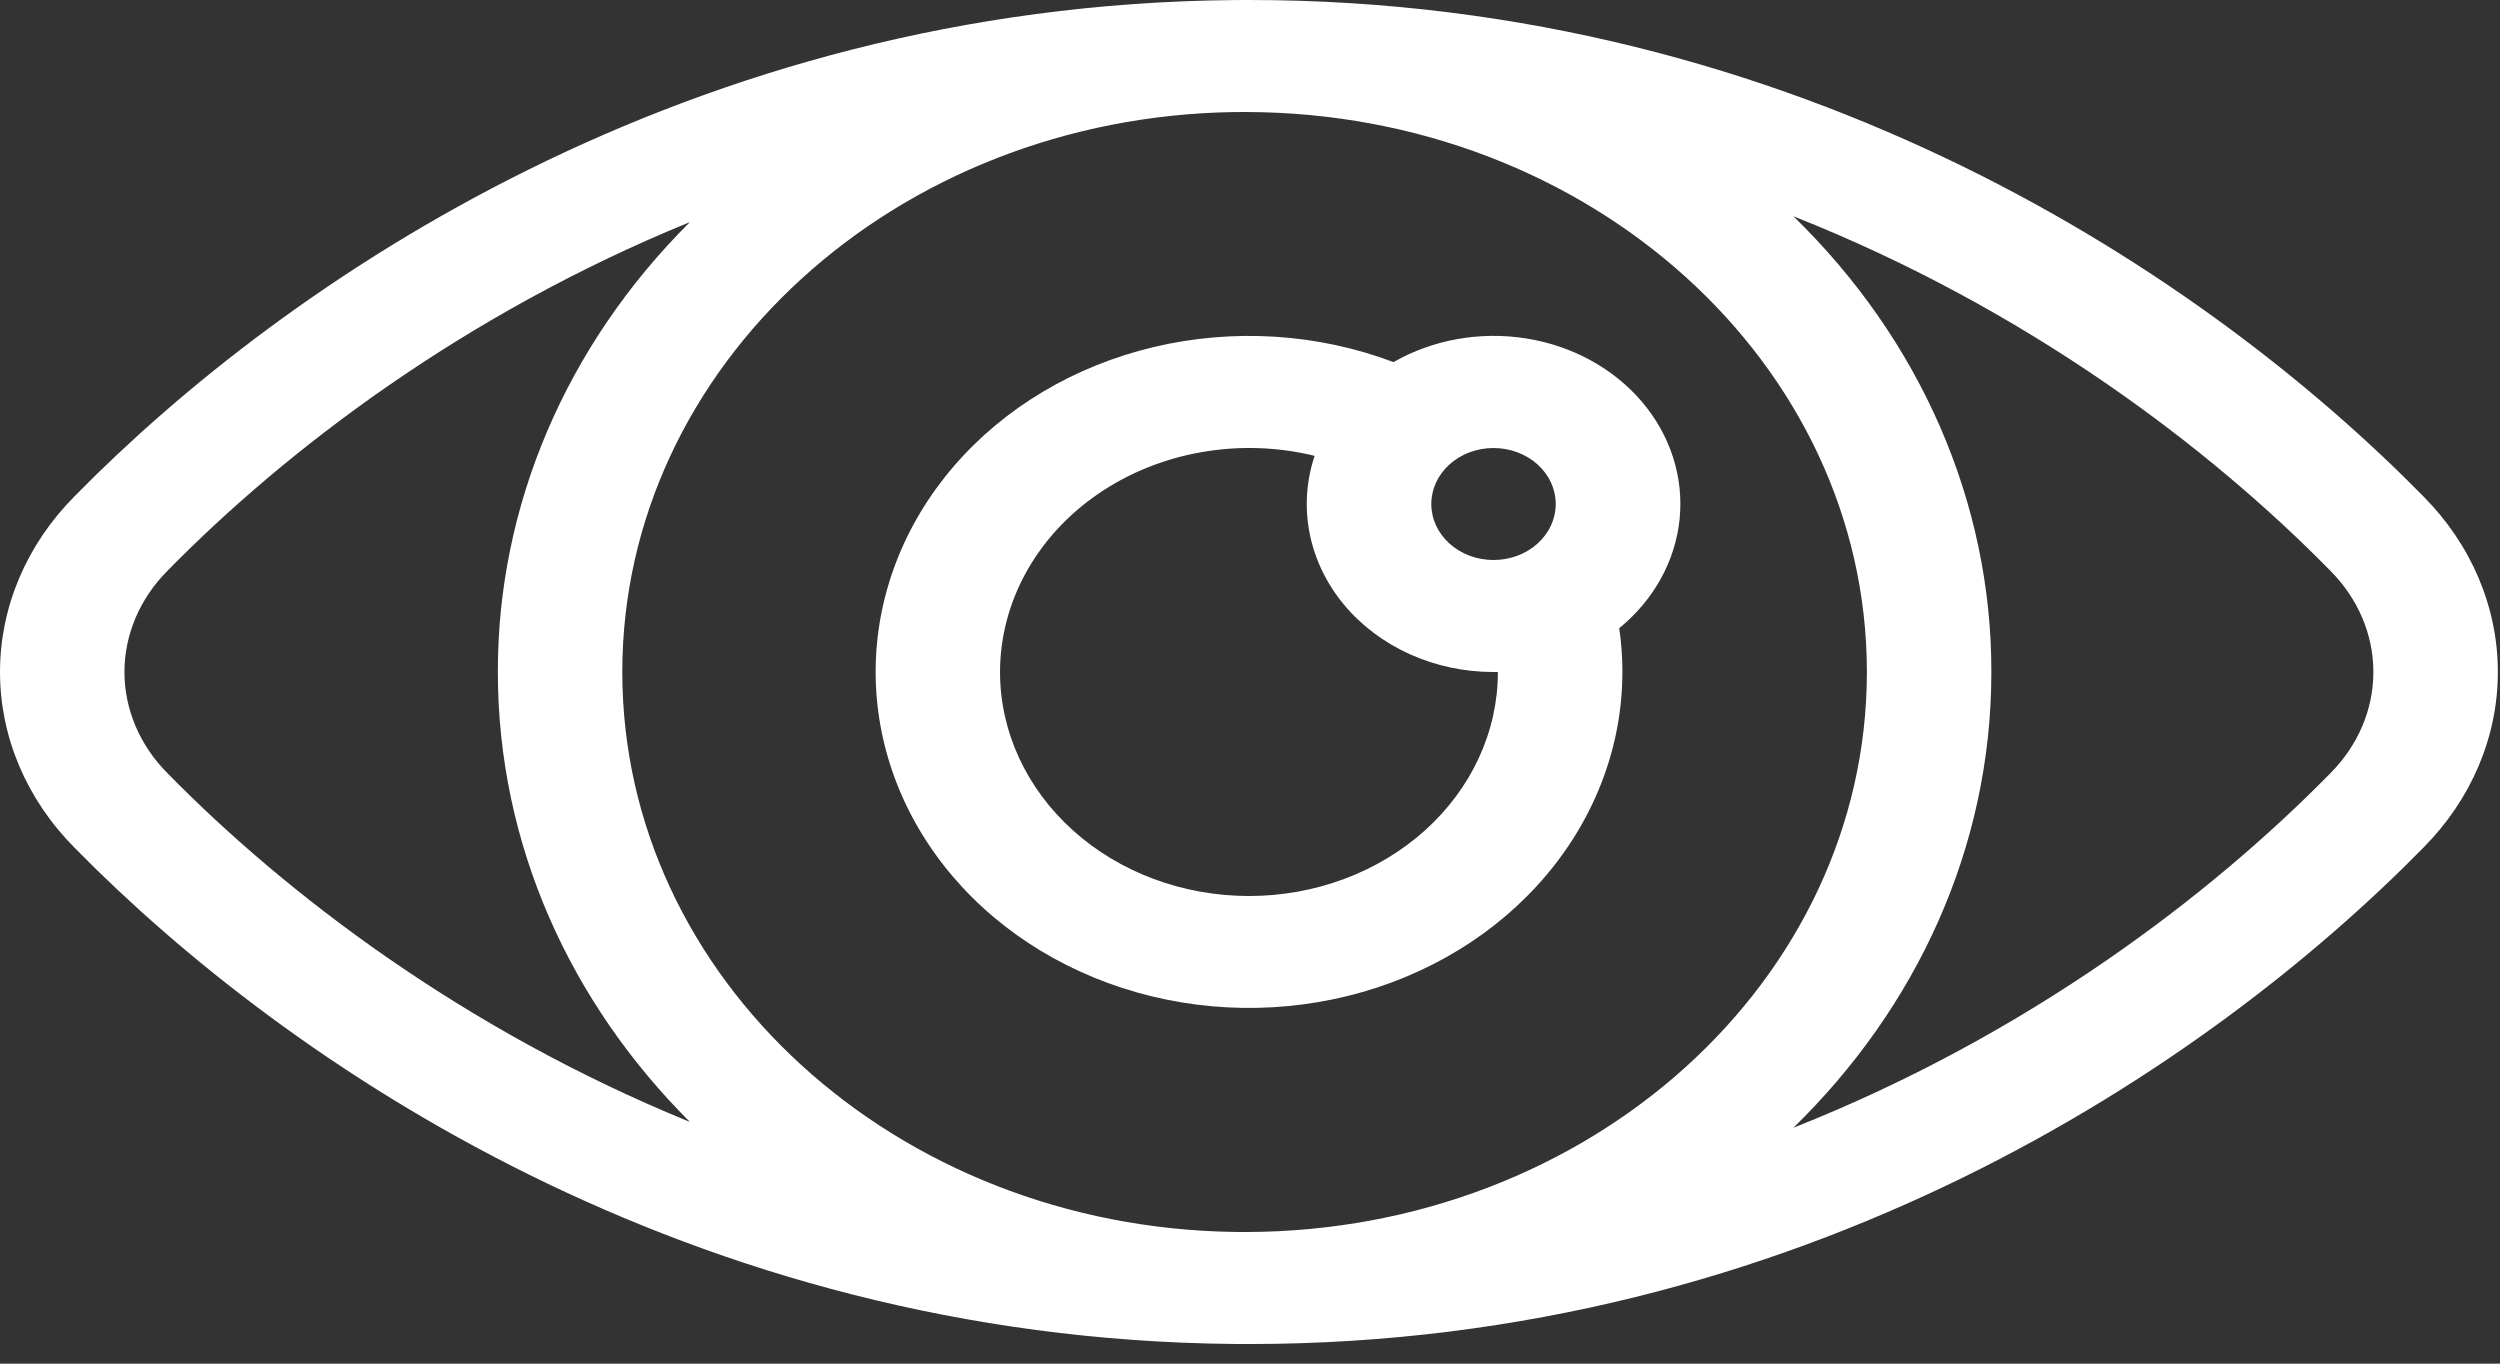 <svg width="77" height="42" viewBox="0 0 77 42" fill="none" xmlns="http://www.w3.org/2000/svg">
<rect x="0" y="0" width="77" height="42" fill="#333333" stroke="none"/>
<path fill-rule="evenodd" clip-rule="evenodd" d="M42.92 11.153C40.584 10.27 37.989 10.107 35.539 10.688C33.09 11.269 30.921 12.562 29.372 14.366C27.822 16.169 26.978 18.383 26.97 20.663C26.962 22.943 27.791 25.162 29.328 26.974C30.865 28.787 33.025 30.091 35.471 30.686C37.917 31.281 40.512 31.132 42.855 30.262C45.197 29.393 47.154 27.852 48.423 25.878C49.692 23.905 50.202 21.61 49.872 19.349C50.938 18.478 51.601 17.278 51.732 15.988C51.862 14.697 51.45 13.41 50.576 12.38C49.702 11.35 48.431 10.652 47.014 10.425C45.596 10.198 44.135 10.457 42.92 11.153ZM38.468 27.597C40.501 27.597 42.451 26.87 43.889 25.576C45.327 24.282 46.135 22.528 46.135 20.698C46.09 20.697 46.045 20.697 46 20.698C45.104 20.698 44.22 20.51 43.419 20.148C42.618 19.786 41.922 19.261 41.387 18.614C40.852 17.968 40.492 17.217 40.336 16.423C40.18 15.629 40.233 14.813 40.49 14.04C39.352 13.761 38.159 13.723 37.002 13.927C35.844 14.13 34.755 14.571 33.818 15.215C32.881 15.859 32.121 16.689 31.598 17.639C31.075 18.59 30.802 19.637 30.801 20.698C30.801 22.528 31.609 24.282 33.047 25.576C34.484 26.87 36.434 27.597 38.468 27.597ZM47.917 15.523C47.917 15.981 47.715 16.419 47.356 16.743C46.996 17.067 46.509 17.248 46 17.248C45.492 17.248 45.005 17.067 44.645 16.743C44.286 16.419 44.084 15.981 44.084 15.523C44.084 15.066 44.286 14.627 44.645 14.304C45.005 13.98 45.492 13.799 46 13.799C46.509 13.799 46.996 13.98 47.356 14.304C47.715 14.627 47.917 15.066 47.917 15.523Z" fill="white"/>
<path fill-rule="evenodd" clip-rule="evenodd" d="M2.293 15.289C8.825 8.634 21.239 0.16 37.992 0.002L38.334 0H38.468C55.461 0 68.048 8.572 74.641 15.289C76.118 16.777 76.934 18.703 76.934 20.698C76.934 22.693 76.118 24.618 74.641 26.107C68.048 32.823 55.461 41.396 38.468 41.396H38.334L37.992 41.394C21.241 41.235 8.825 32.761 2.293 26.107C0.816 24.618 0 22.693 0 20.698C0 18.703 0.816 16.777 2.293 15.289ZM5.166 17.572C8.767 13.904 14.232 9.702 21.248 6.841C17.434 10.639 15.325 15.578 15.334 20.698C15.334 26.027 17.572 30.886 21.248 34.555C14.233 31.694 8.767 27.492 5.166 23.823C4.308 22.965 3.833 21.852 3.833 20.698C3.833 19.544 4.308 18.43 5.166 17.572ZM38.387 3.45L38.04 3.451C27.589 3.593 19.167 11.26 19.167 20.698C19.167 30.136 27.591 37.803 38.04 37.944L38.387 37.946C48.948 37.92 57.5 30.207 57.5 20.698C57.5 11.189 48.948 3.475 38.387 3.45ZM61.334 20.698C61.334 26.114 59.02 31.047 55.235 34.736C62.468 31.873 68.09 27.57 71.768 23.823C72.626 22.965 73.1 21.852 73.1 20.698C73.1 19.544 72.626 18.43 71.768 17.572C68.09 13.826 62.468 9.523 55.235 6.66C59.163 10.479 61.342 15.493 61.334 20.698Z" fill="white"/>
</svg>
